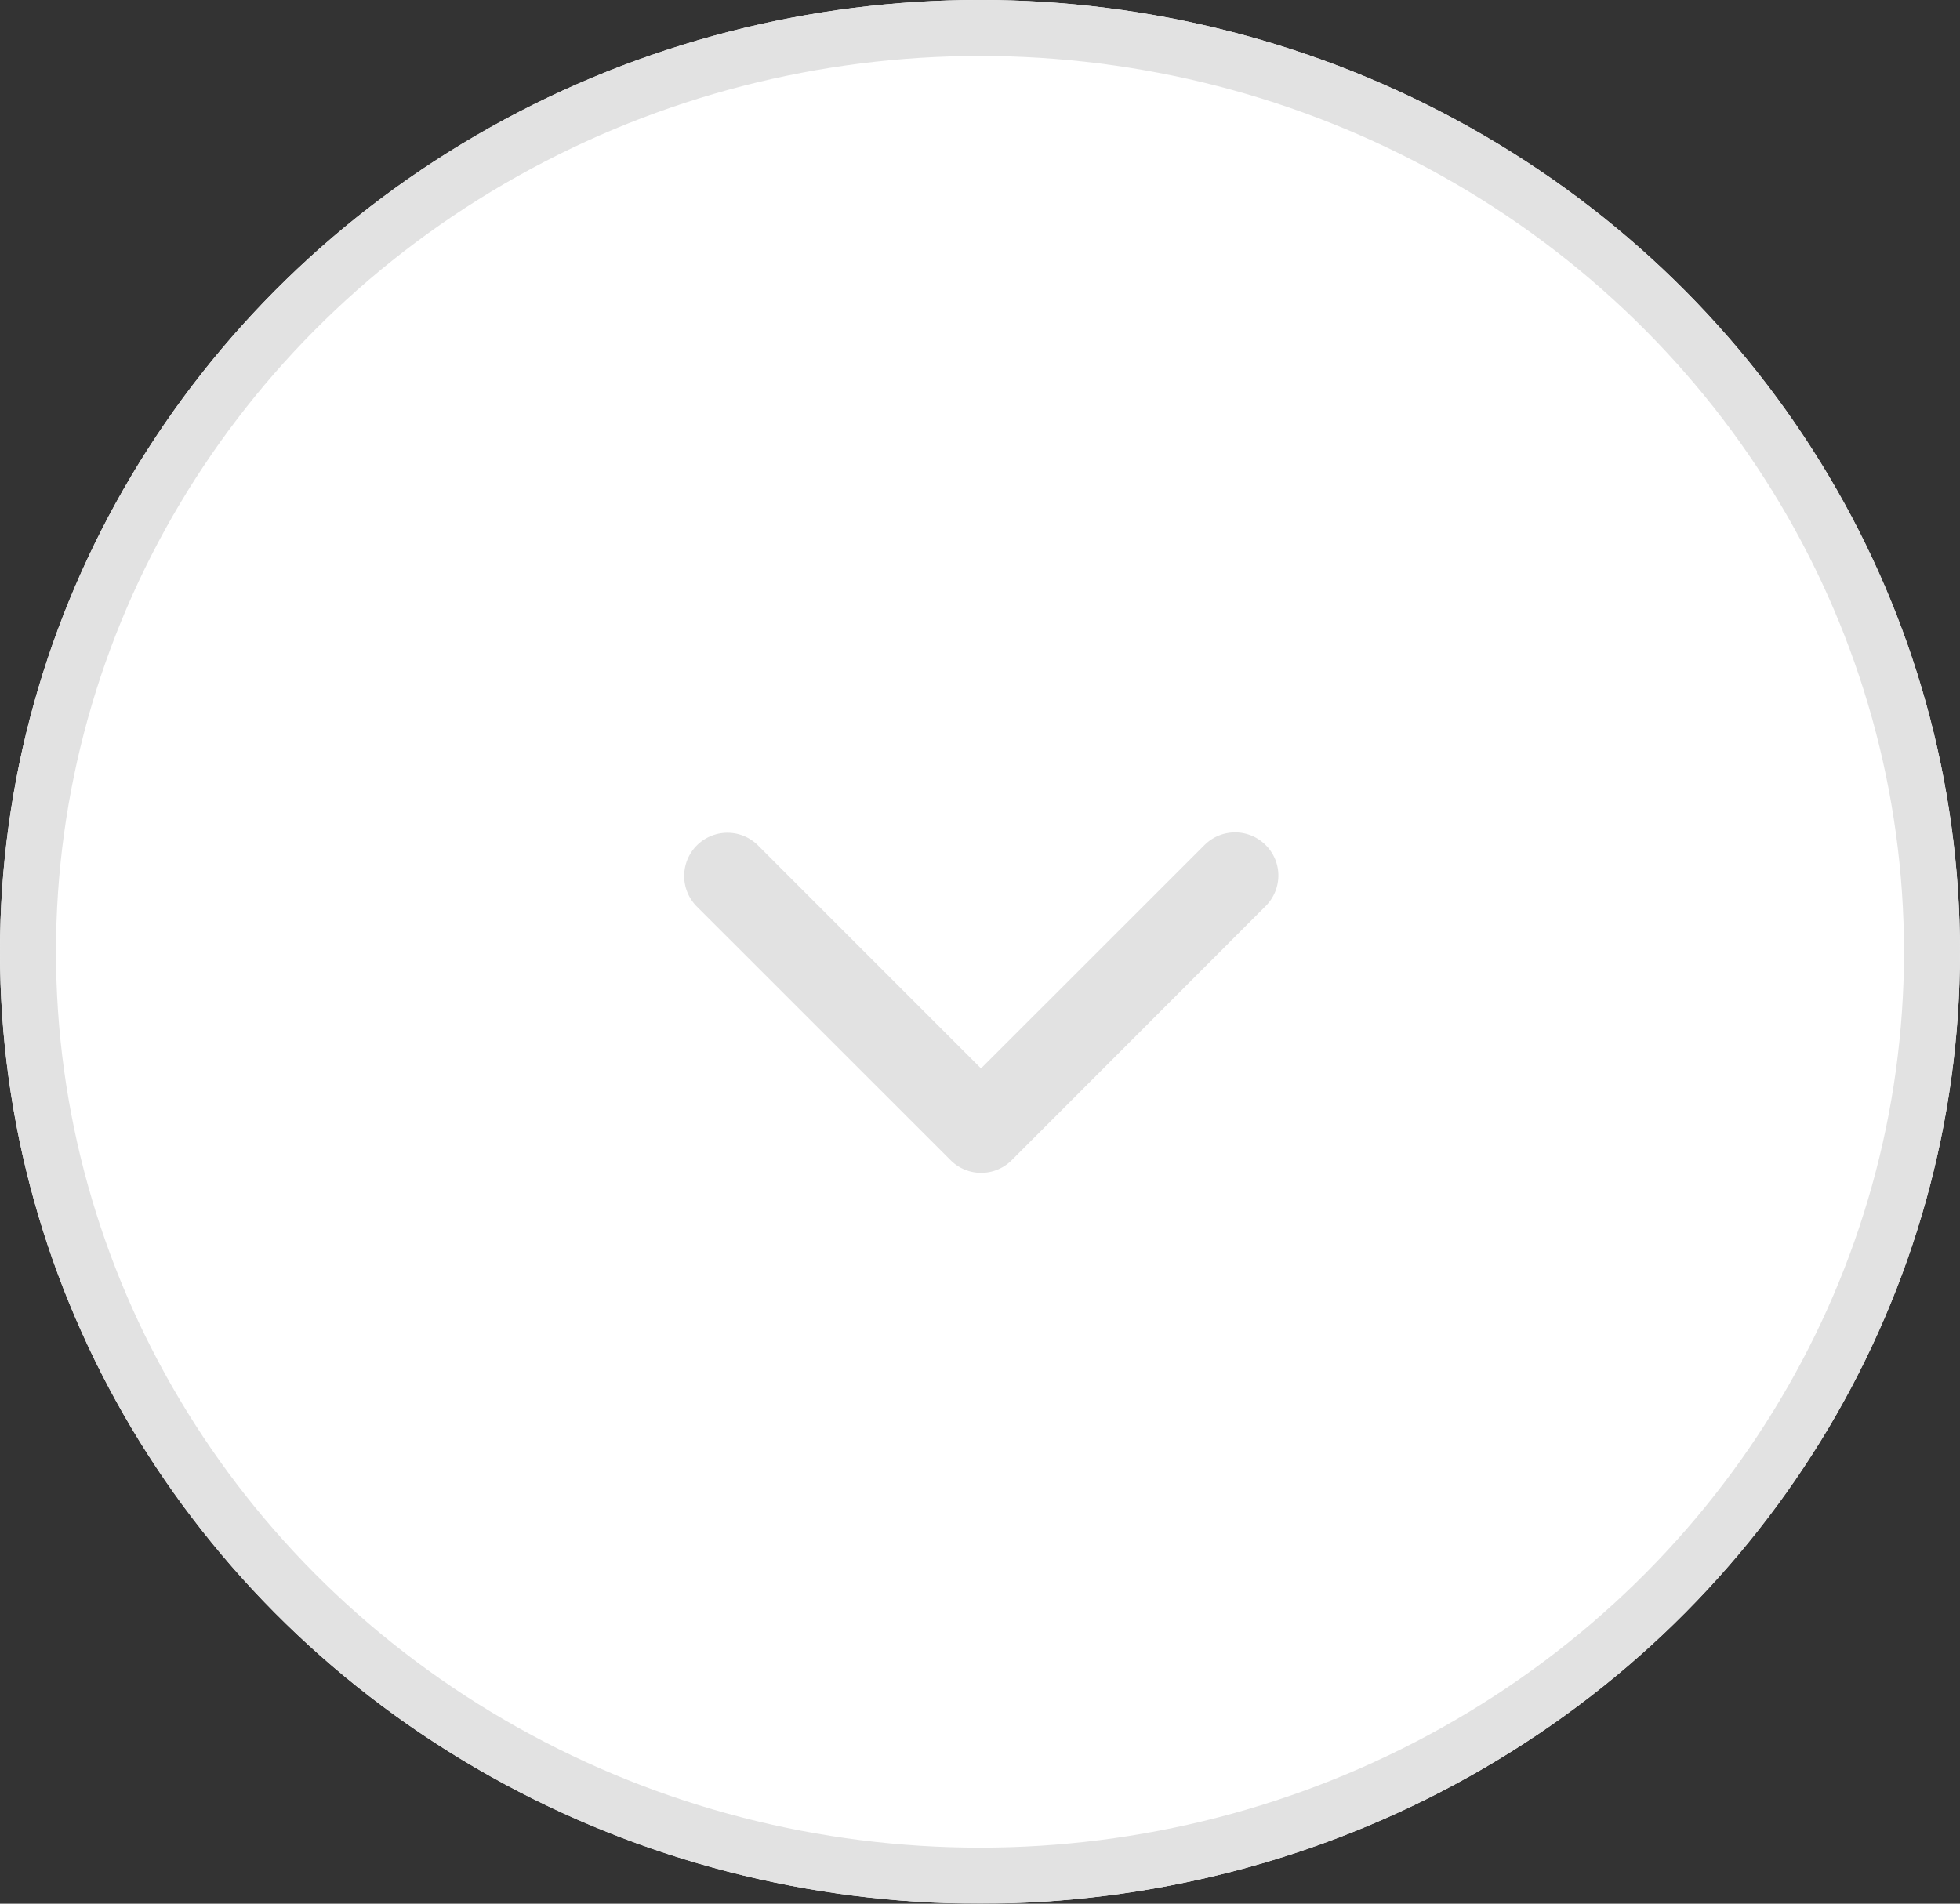 <svg xmlns="http://www.w3.org/2000/svg" width="70" height="68" viewBox="0 0 70 68">
  <rect x="0" y="0" width="70" height="68" fill="#333333" stroke="none"/>
  <g id="Group_10594" data-name="Group 10594" transform="translate(-1600 -2211)">
    <g id="Group_9363" data-name="Group 9363" transform="translate(1669.724 2210.896) rotate(90)">
      <g id="Ellipse_1325" data-name="Ellipse 1325" transform="translate(68.103 -0.276) rotate(90)" fill="#fff" stroke="#e2e2e2" stroke-width="2" opacity="0.999">
        <ellipse cx="35" cy="34" rx="35" ry="34" stroke="none"/>
        <ellipse cx="35" cy="34" rx="34" ry="33" fill="none"/>
      </g>
      <g id="back" transform="translate(30.833 25.068)">
        <path id="Path_473" data-name="Path 473" d="M8.849,9.62.16,18.308a.545.545,0,0,0,.77.77L10.006,10a.543.543,0,0,0,0-.77L.93.161A.548.548,0,0,0,.547,0,.531.531,0,0,0,.164.161a.543.543,0,0,0,0,.77Z" fill="#e2e2e2" stroke="#e2e2e2" stroke-width="2"/>
      </g>
    </g>
  </g>
</svg>
